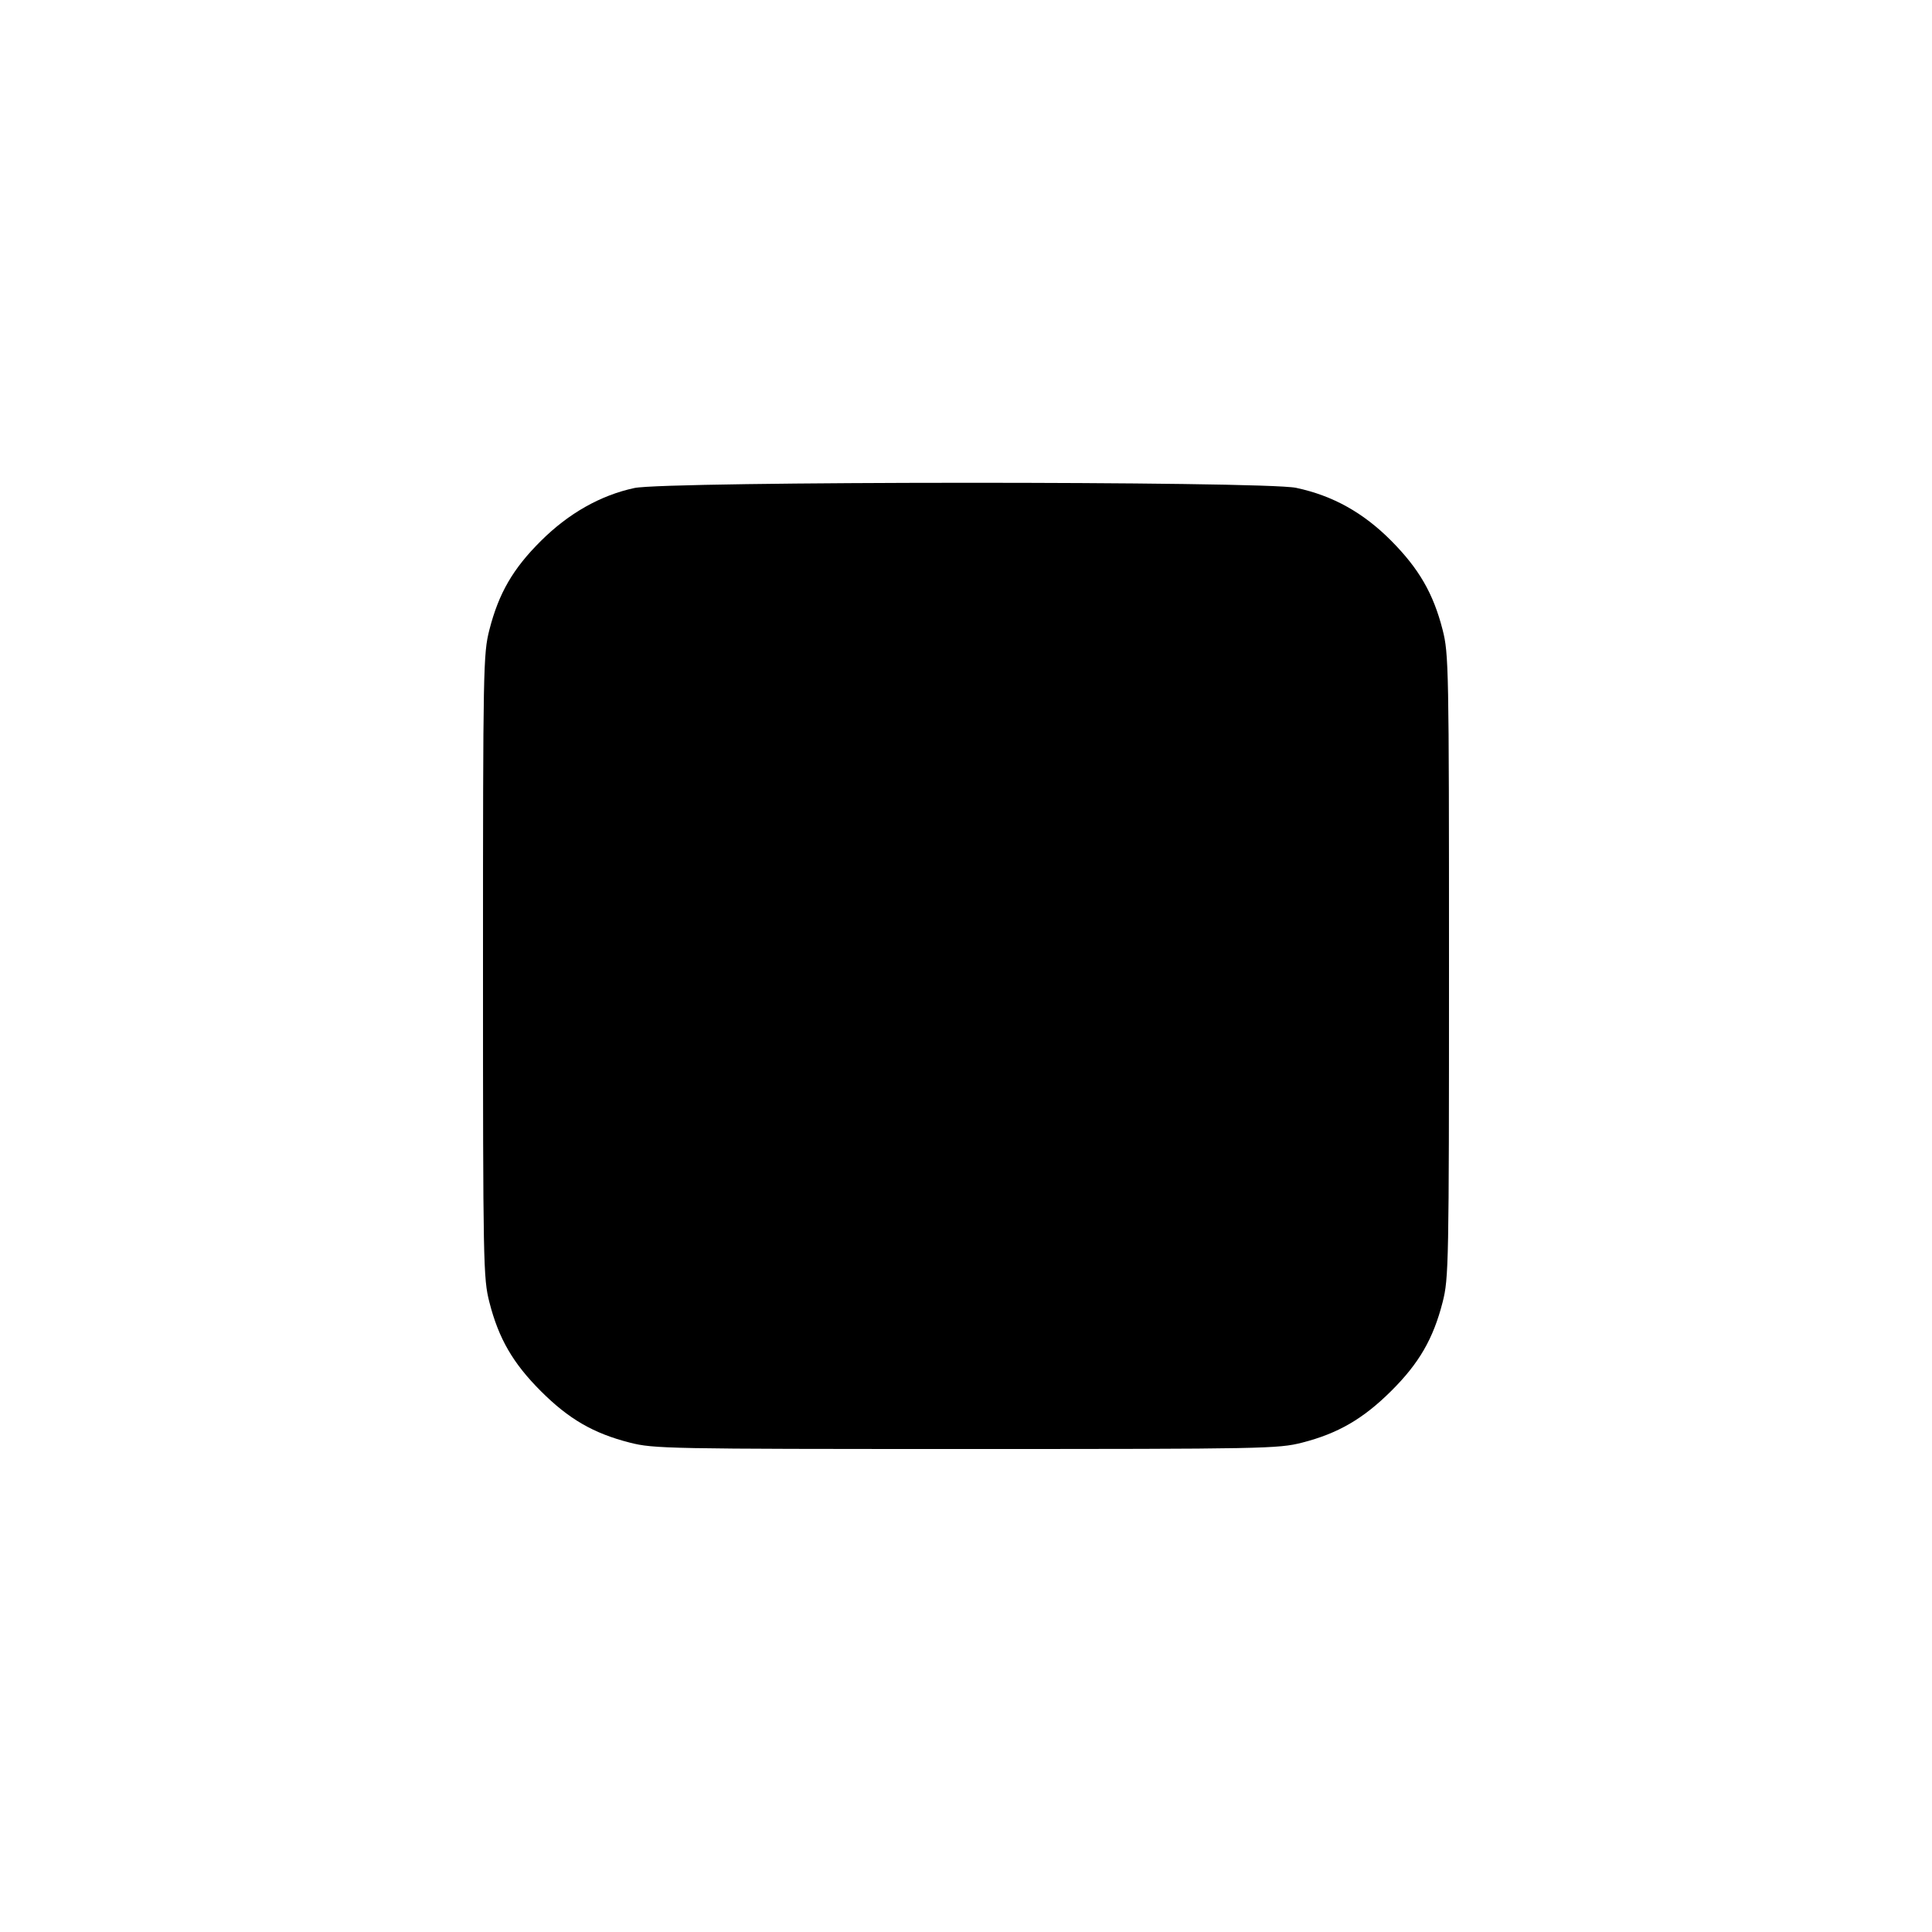 <svg id="icon" height="20" viewBox="0 0 20 20" width="20" xmlns="http://www.w3.org/2000/svg"><path d="M6.567 5.052 C 6.217 5.127,5.886 5.314,5.599 5.600 C 5.310 5.887,5.163 6.141,5.066 6.520 C 5.003 6.768,5.000 6.900,5.000 10.000 C 5.000 13.100,5.003 13.232,5.066 13.480 C 5.162 13.857,5.310 14.112,5.599 14.401 C 5.888 14.690,6.143 14.838,6.520 14.934 C 6.768 14.997,6.900 15.000,10.000 15.000 C 13.100 15.000,13.232 14.997,13.480 14.934 C 13.851 14.839,14.111 14.688,14.401 14.400 C 14.690 14.113,14.837 13.859,14.934 13.480 C 14.997 13.232,15.000 13.100,15.000 10.000 C 15.000 6.900,14.997 6.768,14.934 6.520 C 14.838 6.145,14.690 5.888,14.401 5.597 C 14.112 5.306,13.795 5.130,13.417 5.050 C 13.080 4.979,6.897 4.981,6.567 5.052 " fill="currentColor" stroke="none" fill-rule="evenodd"></path></svg>